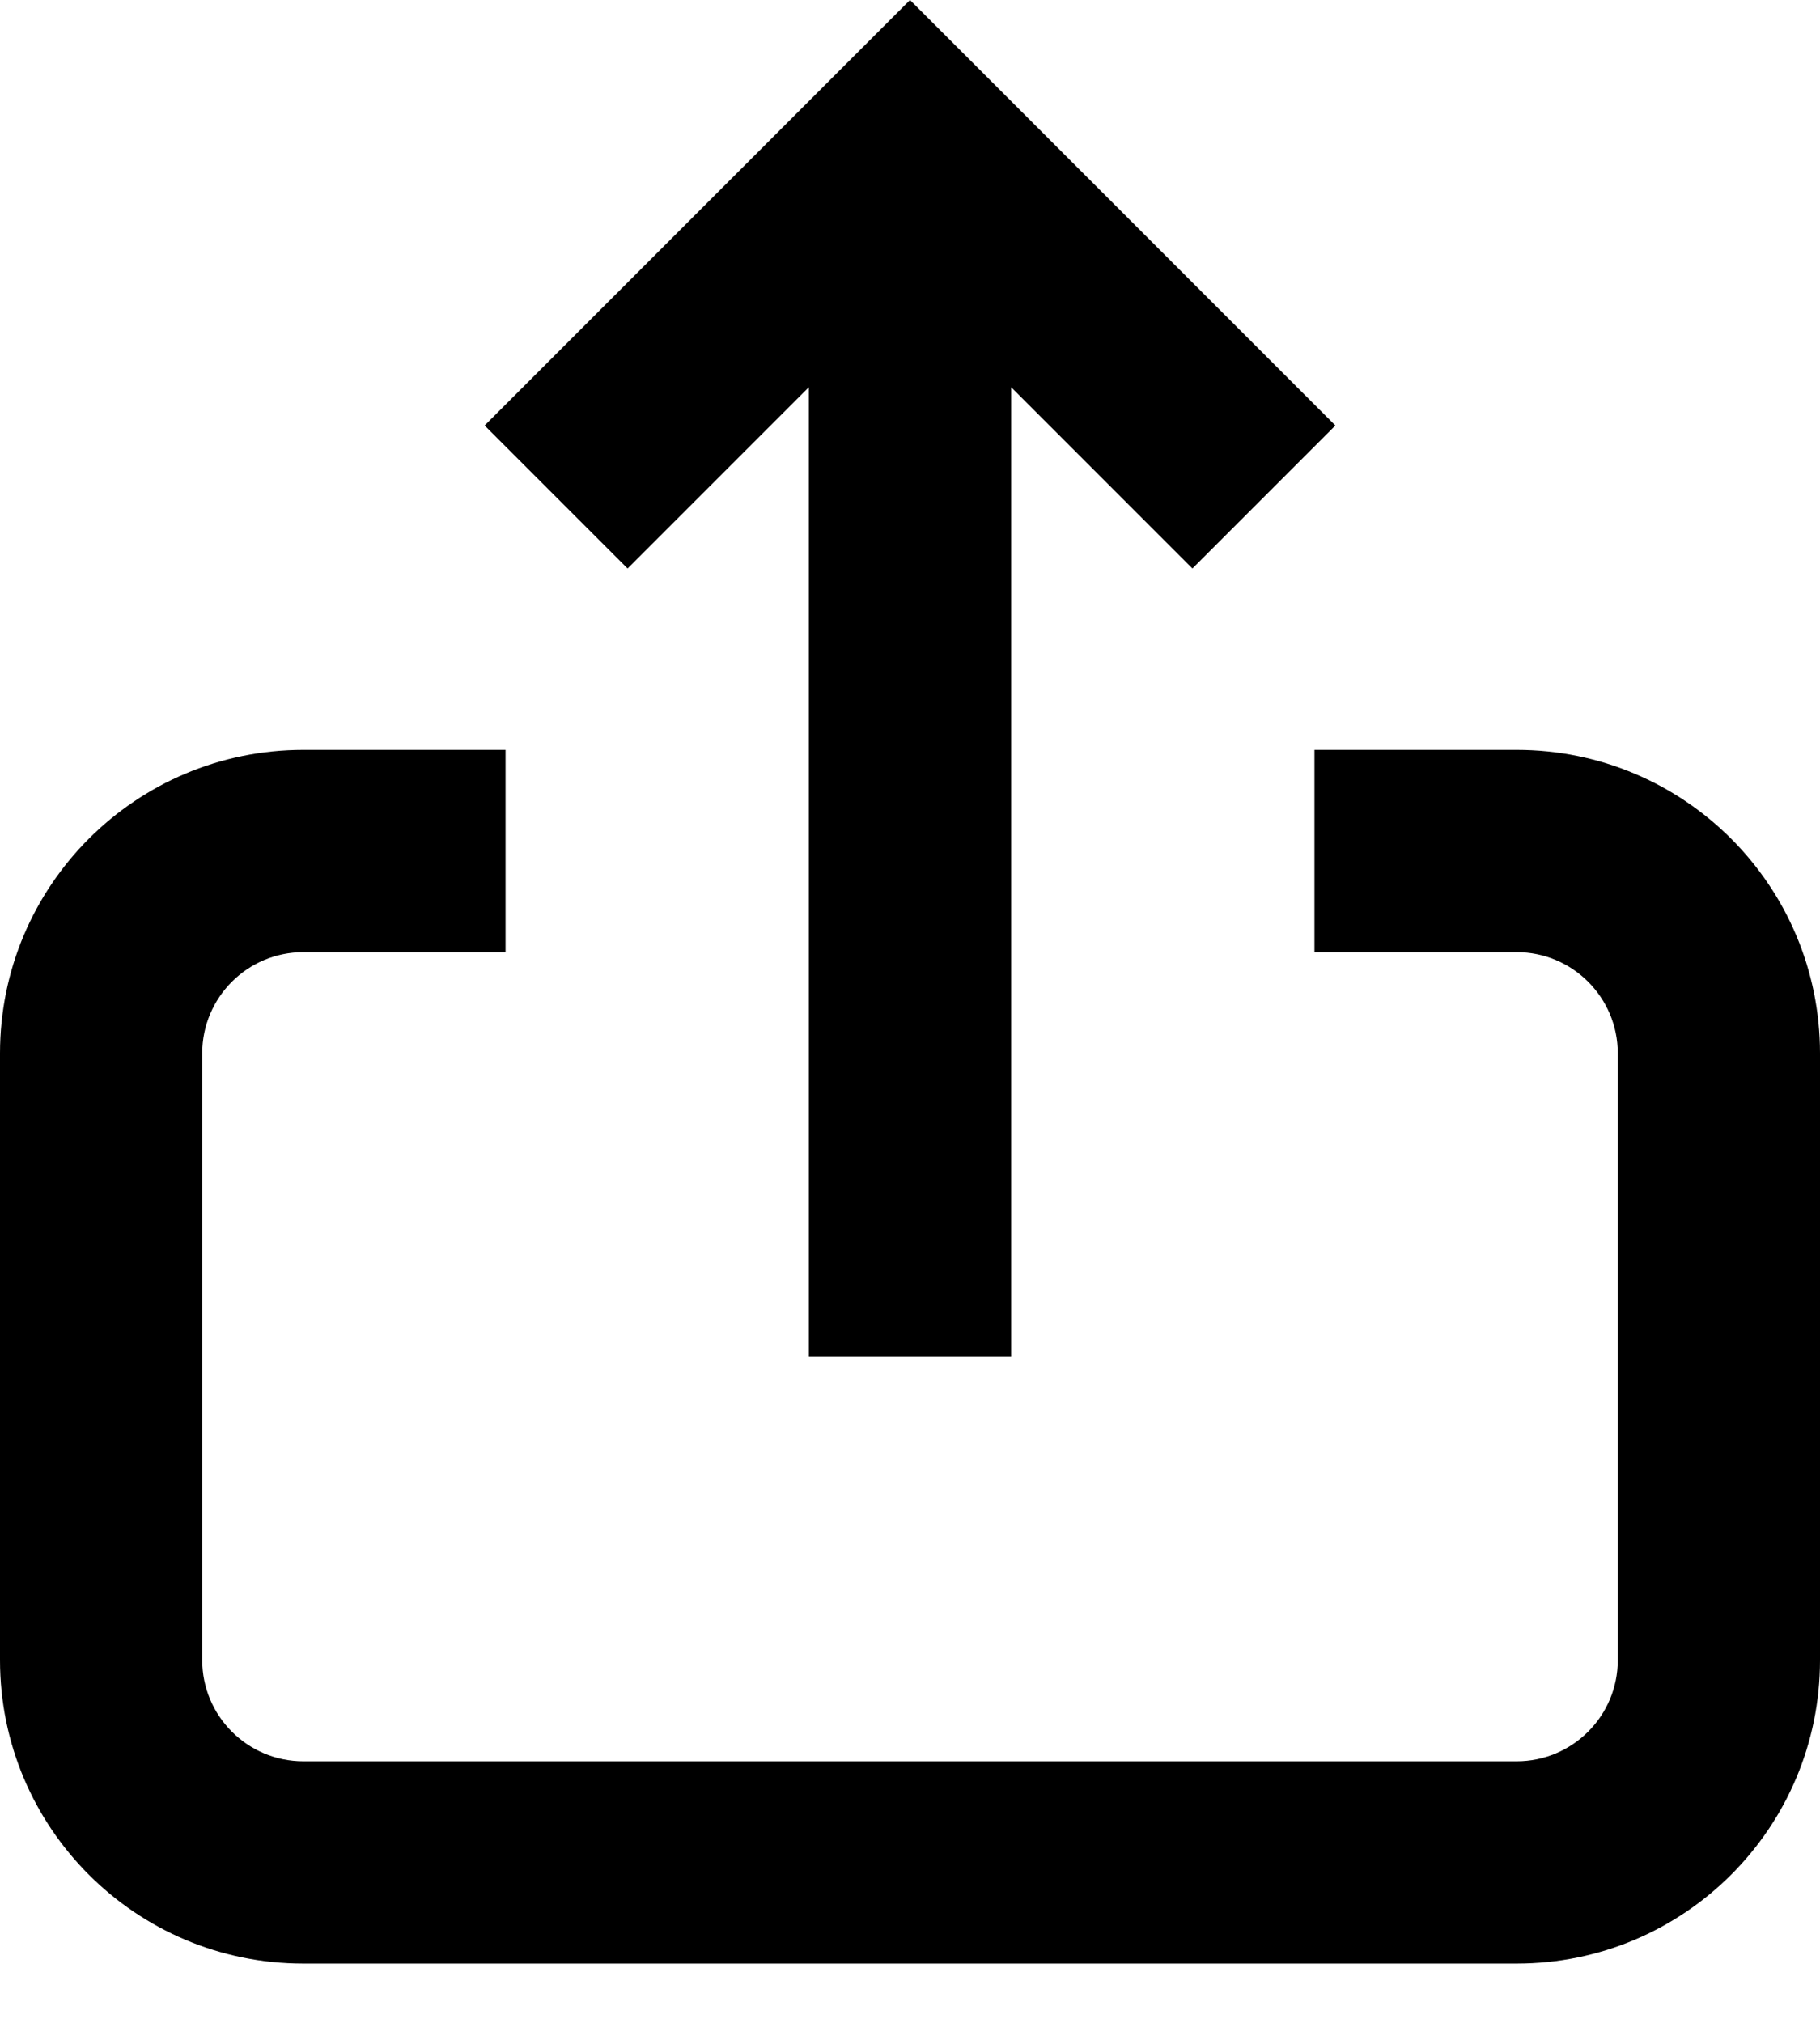 <svg preserveAspectRatio="none" width="100%" height="100%" overflow="visible" style="display: block;" viewBox="0 0 18 20" fill="none" xmlns="http://www.w3.org/2000/svg">
<path id="path" d="M5 9.414H3C2.448 9.414 2 9.862 2 10.414V16.414C2 16.966 2.448 17.414 3 17.414H15C15.552 17.414 16 16.966 16 16.414V10.414C16 9.862 15.552 9.414 15 9.414H13V7.414H15C16.657 7.414 18 8.757 18 10.414V16.414C18 18.071 16.657 19.414 15 19.414H3C1.343 19.414 1.61064e-08 18.071 0 16.414V10.414C8.14309e-05 8.757 1.343 7.414 3 7.414H5V9.414ZM13.207 4.207L11.793 5.621L10 3.828V13.414H8V3.828L6.207 5.621L4.793 4.207L9 0L13.207 4.207Z" fill="black"/>
</svg>
